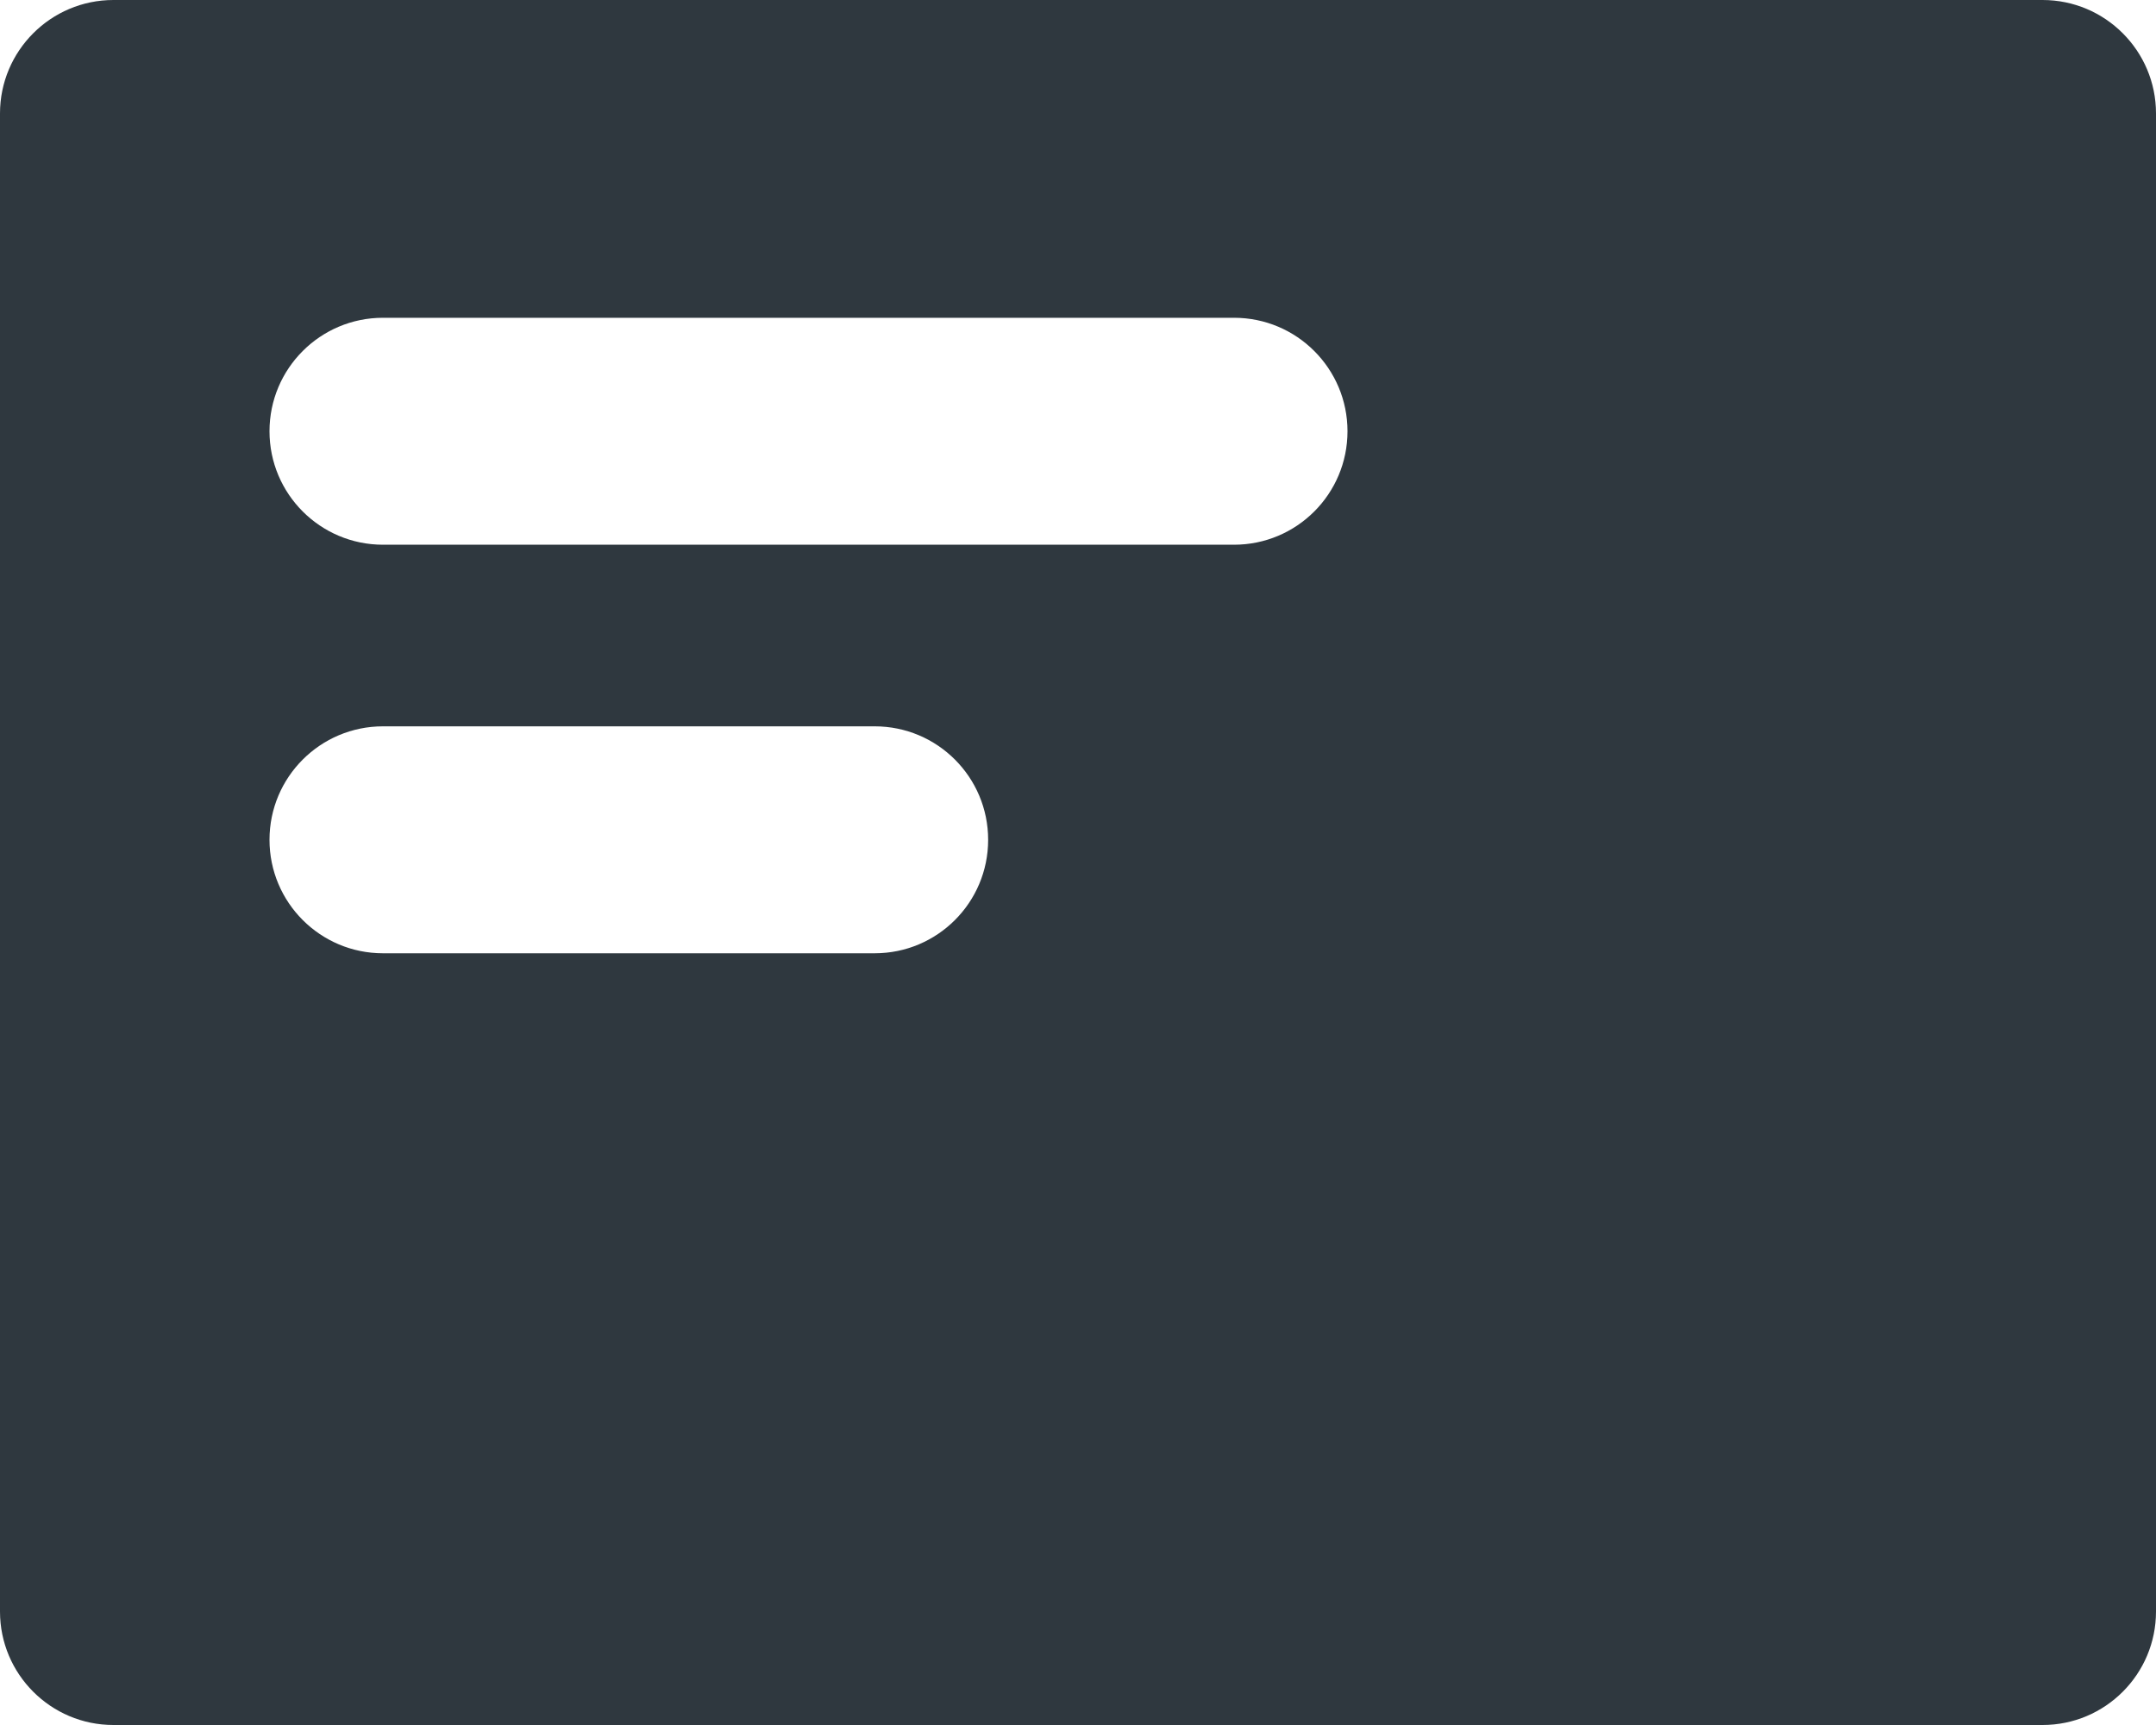 <?xml version="1.0" encoding="UTF-8"?>
<svg width="40px" height="32px" viewBox="0 0 40 32" version="1.1" xmlns="http://www.w3.org/2000/svg" xmlns:xlink="http://www.w3.org/1999/xlink">
    <!-- Generator: Sketch 51.1 (57501) - http://www.bohemiancoding.com/sketch -->
    <title>Combined Shape Copy 3</title>
    <desc>Created with Sketch.</desc>
    <defs></defs>
    <g id="BH-57783-(Internal-Picker-Missing-Information)" stroke="none" stroke-width="1" fill="none" fill-rule="evenodd">
        <g id="Desktop" transform="translate(-870, -866)" fill="#2F383F" fill-rule="nonzero">
            <path d="M872.105,866 L907.895,866 C909.057,866 910,866.943 910,868.105 L910,895.895 C910,897.057 909.057,898 907.895,898 L872.105,898 C870.943,898 870,897.057 870,895.895 L870,868.105 C870,866.943 870.943,866 872.105,866 Z M877.105,871.895 C875.943,871.895 875,872.837 875,874 C875,875.163 875.943,876.105 877.105,876.105 L892.895,876.105 C894.057,876.105 895,875.163 895,874 C895,872.837 894.057,871.895 892.895,871.895 L877.105,871.895 Z M877.105,879.474 C875.943,879.474 875,880.416 875,881.579 C875,882.742 875.943,883.684 877.105,883.684 L886.228,883.684 C887.391,883.684 888.333,882.742 888.333,881.579 C888.333,880.416 887.391,879.474 886.228,879.474 L877.105,879.474 Z" id="Combined-Shape-Copy-3"></path>
        </g>
    </g>
</svg>